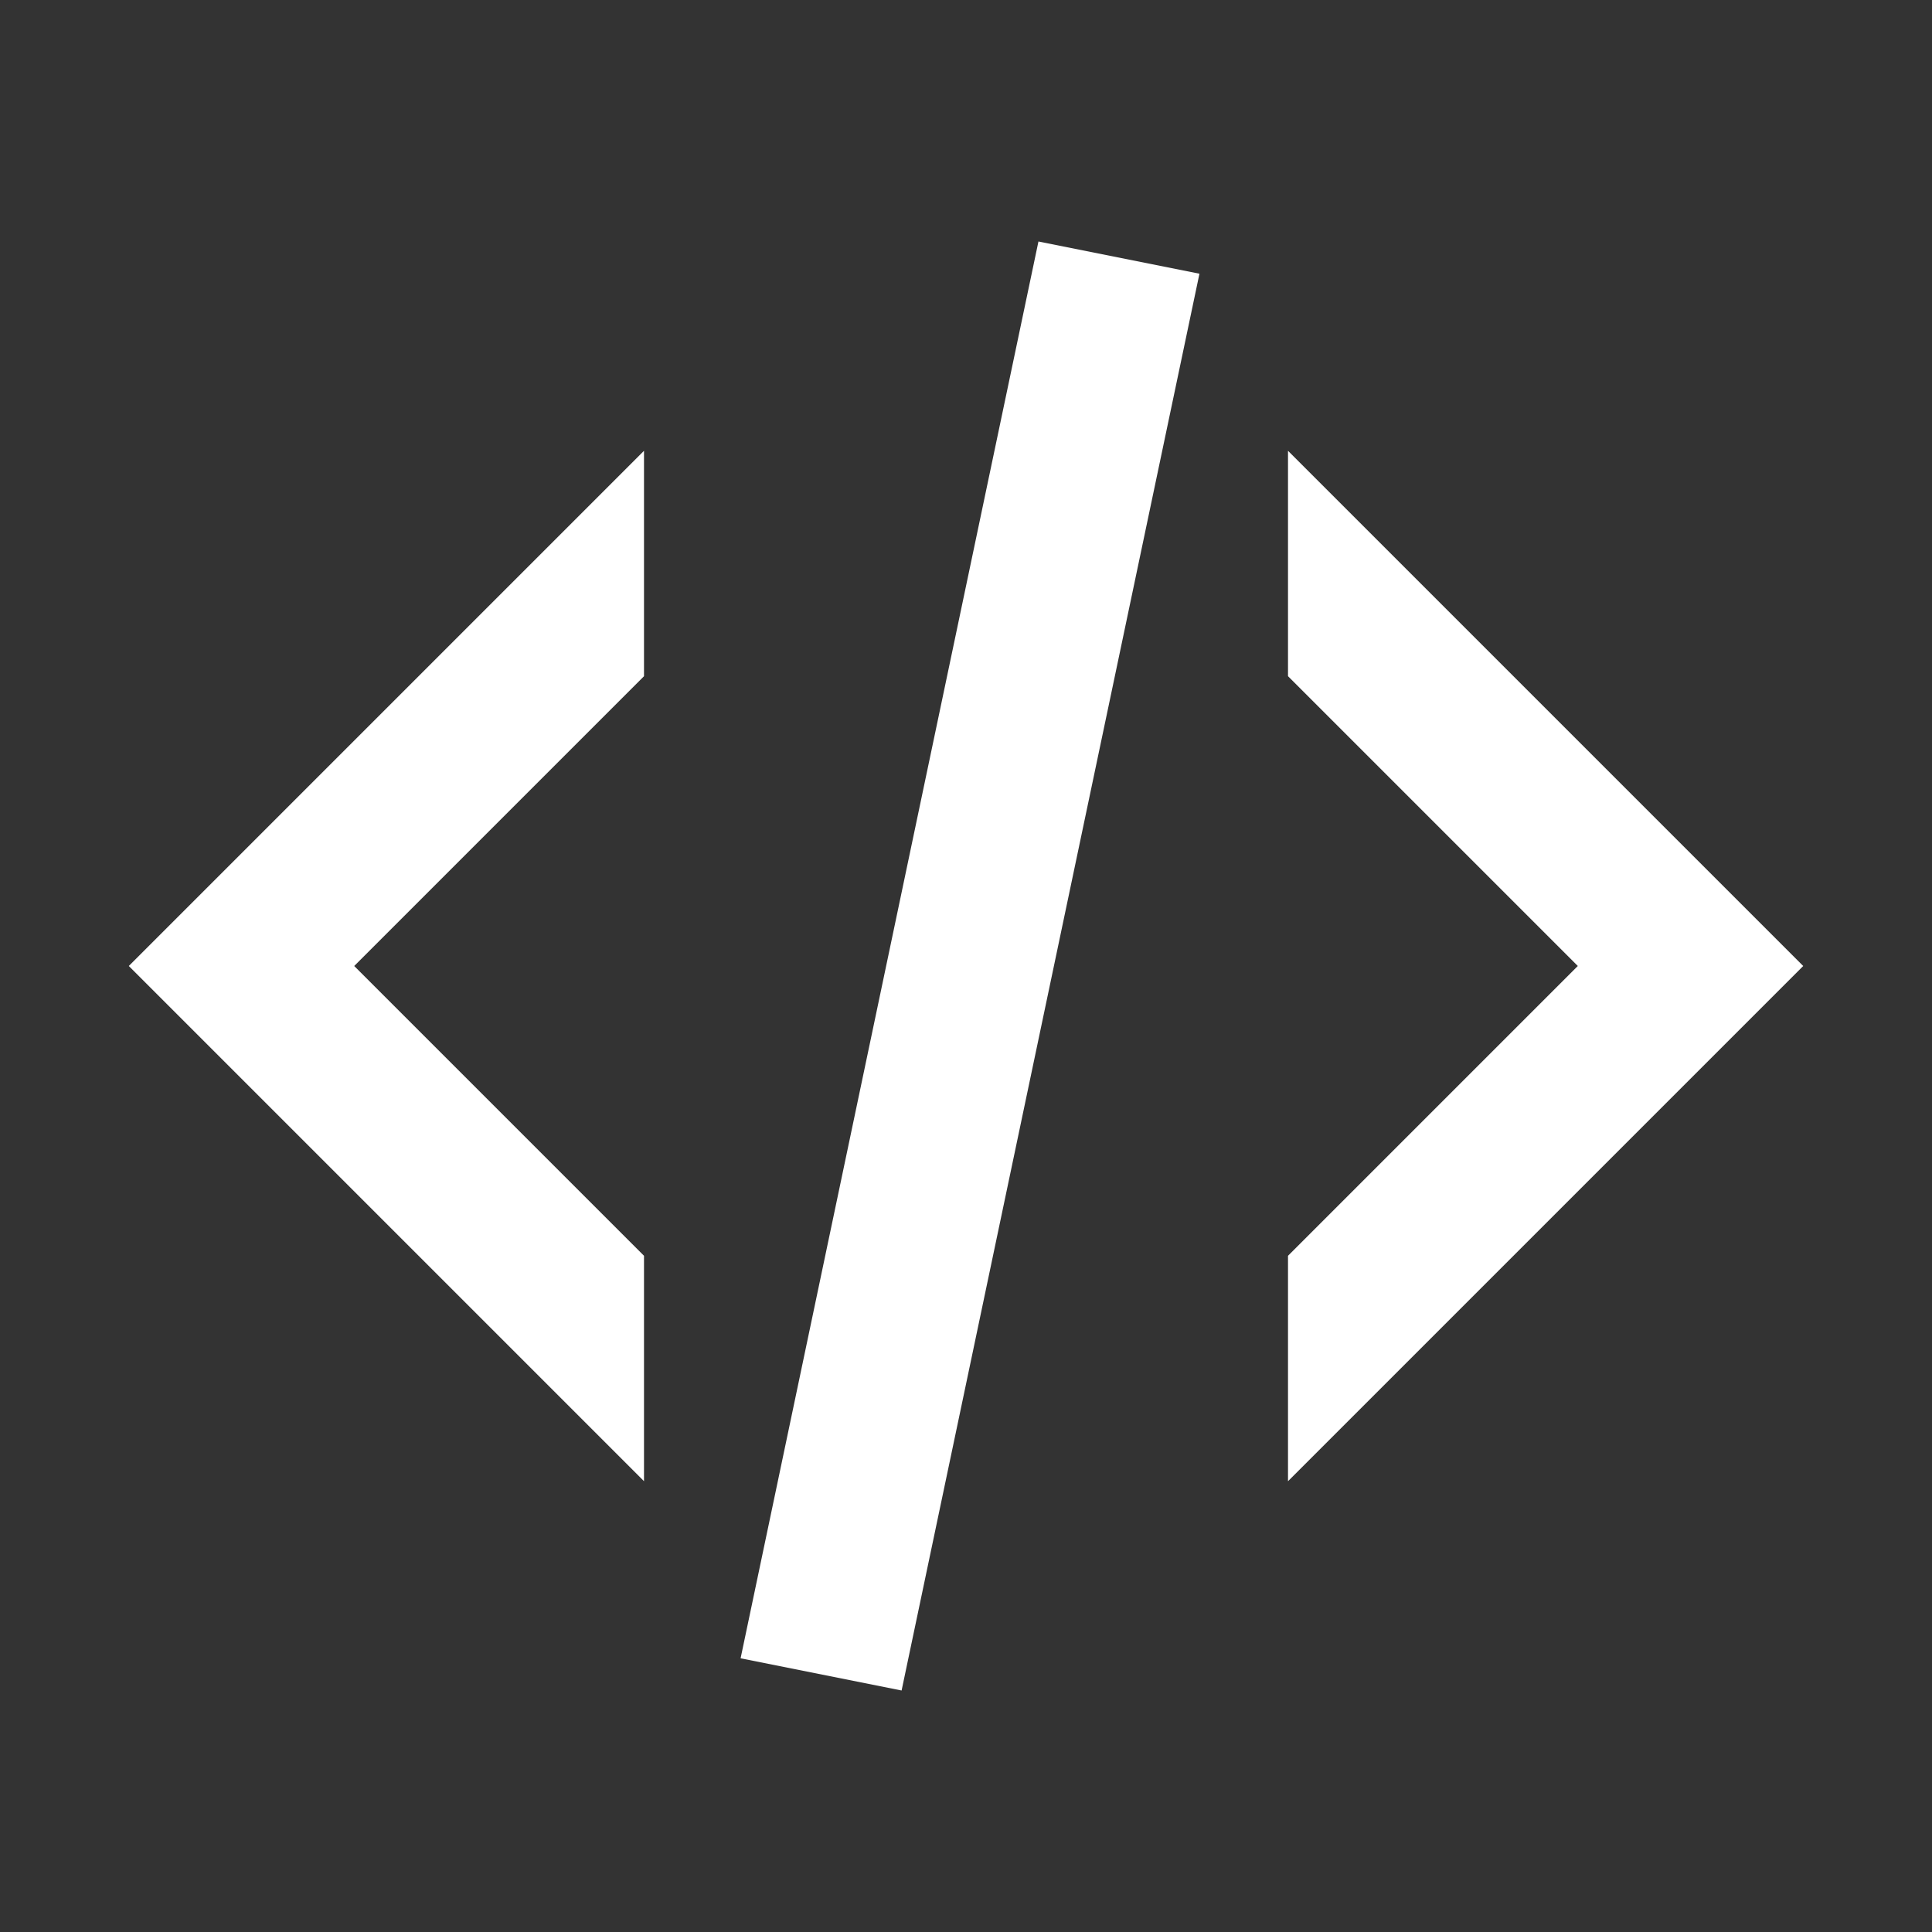 <?xml version="1.0" encoding="utf-8"?>
<!-- Generator: Adobe Illustrator 18.1.1, SVG Export Plug-In . SVG Version: 6.00 Build 0)  -->
<svg version="1.1" id="Layer_1" xmlns="http://www.w3.org/2000/svg" xmlns:xlink="http://www.w3.org/1999/xlink" x="0px" y="0px"
	 viewBox="-487 489 24 24" enable-background="new -487 489 24 24" xml:space="preserve">
<rect x="-487" y="489" width="24" height="24" fill="#333333" stroke="none"/>
<path fill="#FFFFFF" d="M-474.1,492l2,0.4l-3.7,17.6l-2-0.4L-474.1,492 M-467.4,501l-3.6-3.6v-2.8l6.4,6.4l-6.4,6.4v-2.8L-467.4,501
	 M-485.4,501l6.4-6.4v2.8l-3.6,3.6l3.6,3.6v2.8L-485.4,501z"/>
</svg>
